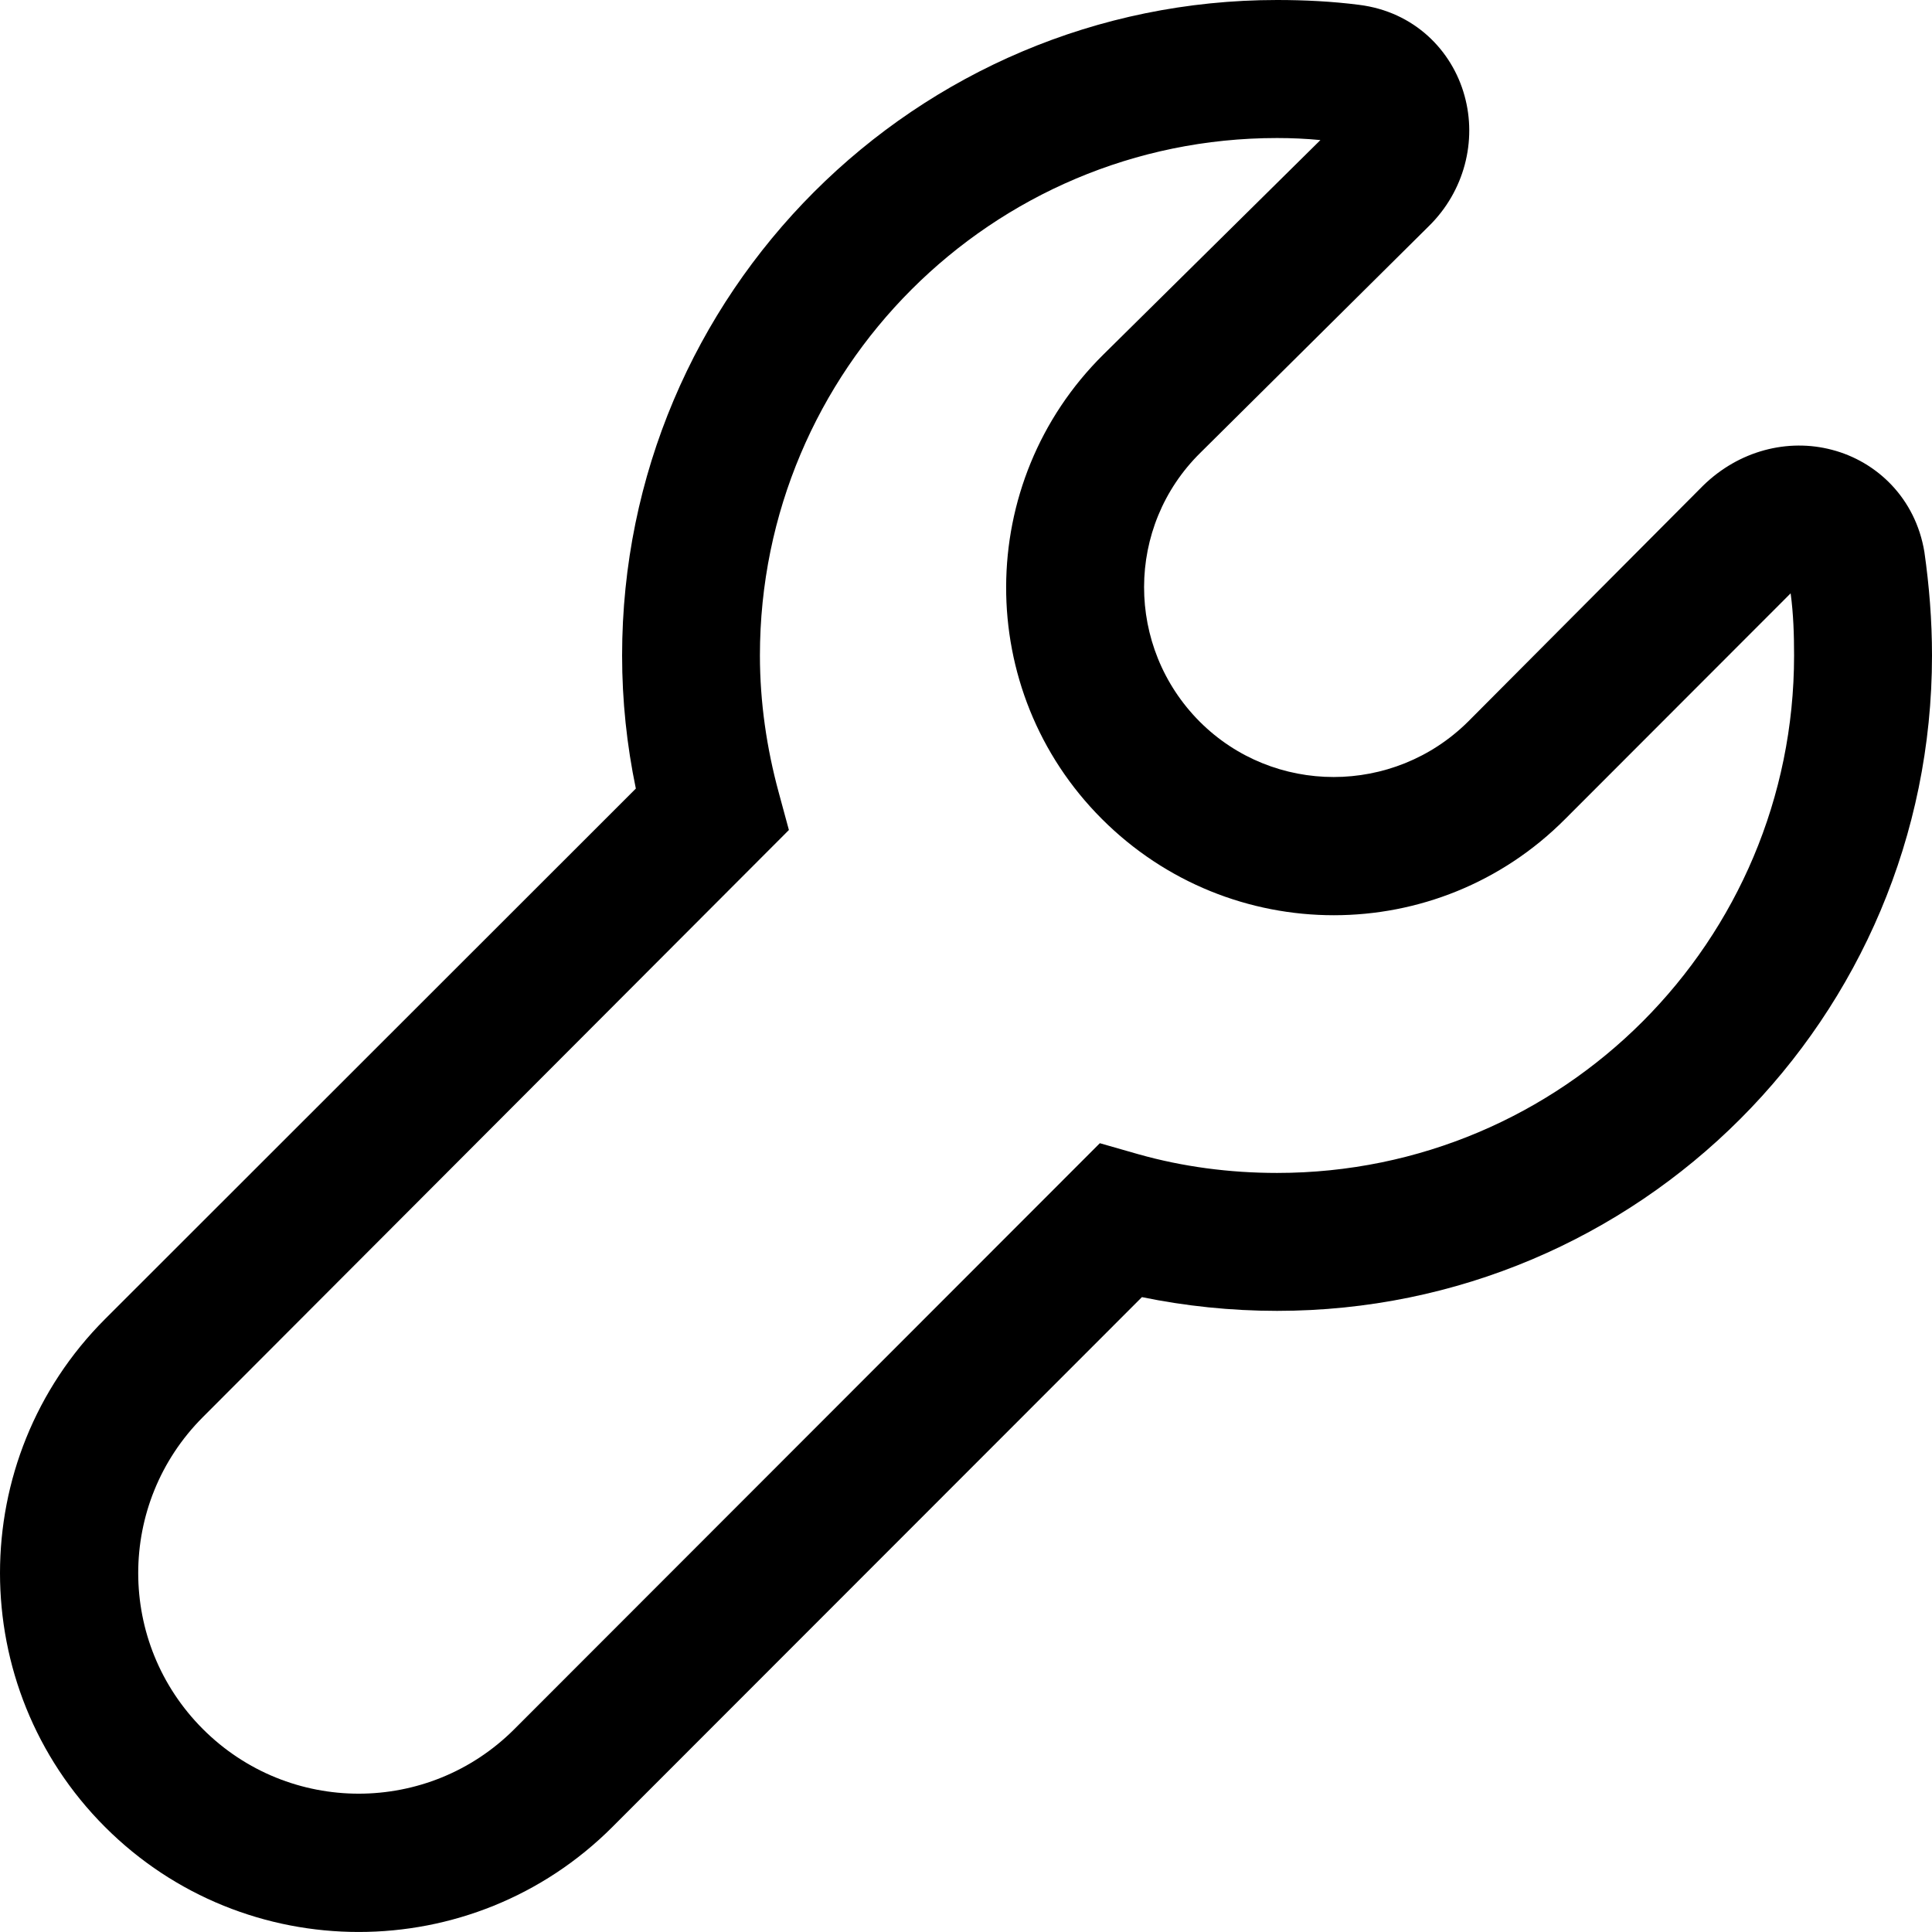 <svg width="18" height="18" viewBox="0 0 18 18" fill="none" xmlns="http://www.w3.org/2000/svg">
<path fill-rule="evenodd" clip-rule="evenodd" d="M11.898 1.286C9.238 1.286 7.08 3.445 7.08 6.107C7.08 6.544 7.144 6.974 7.254 7.379L7.35 7.733L1.89 13.203C1.087 14.007 1.087 15.305 1.89 16.109C2.693 16.912 3.991 16.912 4.793 16.109L10.247 10.651L10.607 10.754C11.018 10.87 11.454 10.928 11.898 10.928C14.563 10.928 16.715 8.768 16.715 6.107C16.715 5.914 16.709 5.721 16.683 5.528L14.583 7.63C13.394 8.826 11.461 8.826 10.266 7.63C9.071 6.435 9.078 4.493 10.279 3.304L12.302 1.305C12.168 1.292 12.033 1.286 11.898 1.286ZM5.796 6.107C5.796 2.732 8.532 0 11.898 0C12.155 0 12.412 0.013 12.662 0.045C13.176 0.109 13.529 0.469 13.645 0.893C13.761 1.311 13.645 1.781 13.311 2.108L11.185 4.217C10.485 4.905 10.485 6.029 11.178 6.724C11.866 7.411 12.983 7.411 13.677 6.724L15.867 4.525C16.201 4.198 16.657 4.082 17.069 4.191C17.486 4.3 17.846 4.641 17.929 5.142C17.974 5.457 18 5.779 18 6.107C18 9.481 15.27 12.213 11.898 12.213C11.467 12.213 11.043 12.168 10.639 12.085L5.706 17.021C4.402 18.326 2.282 18.326 0.978 17.021C-0.326 15.716 -0.326 13.595 0.978 12.29L5.924 7.347C5.84 6.942 5.796 6.531 5.796 6.107Z" fill="black"/>
</svg>
